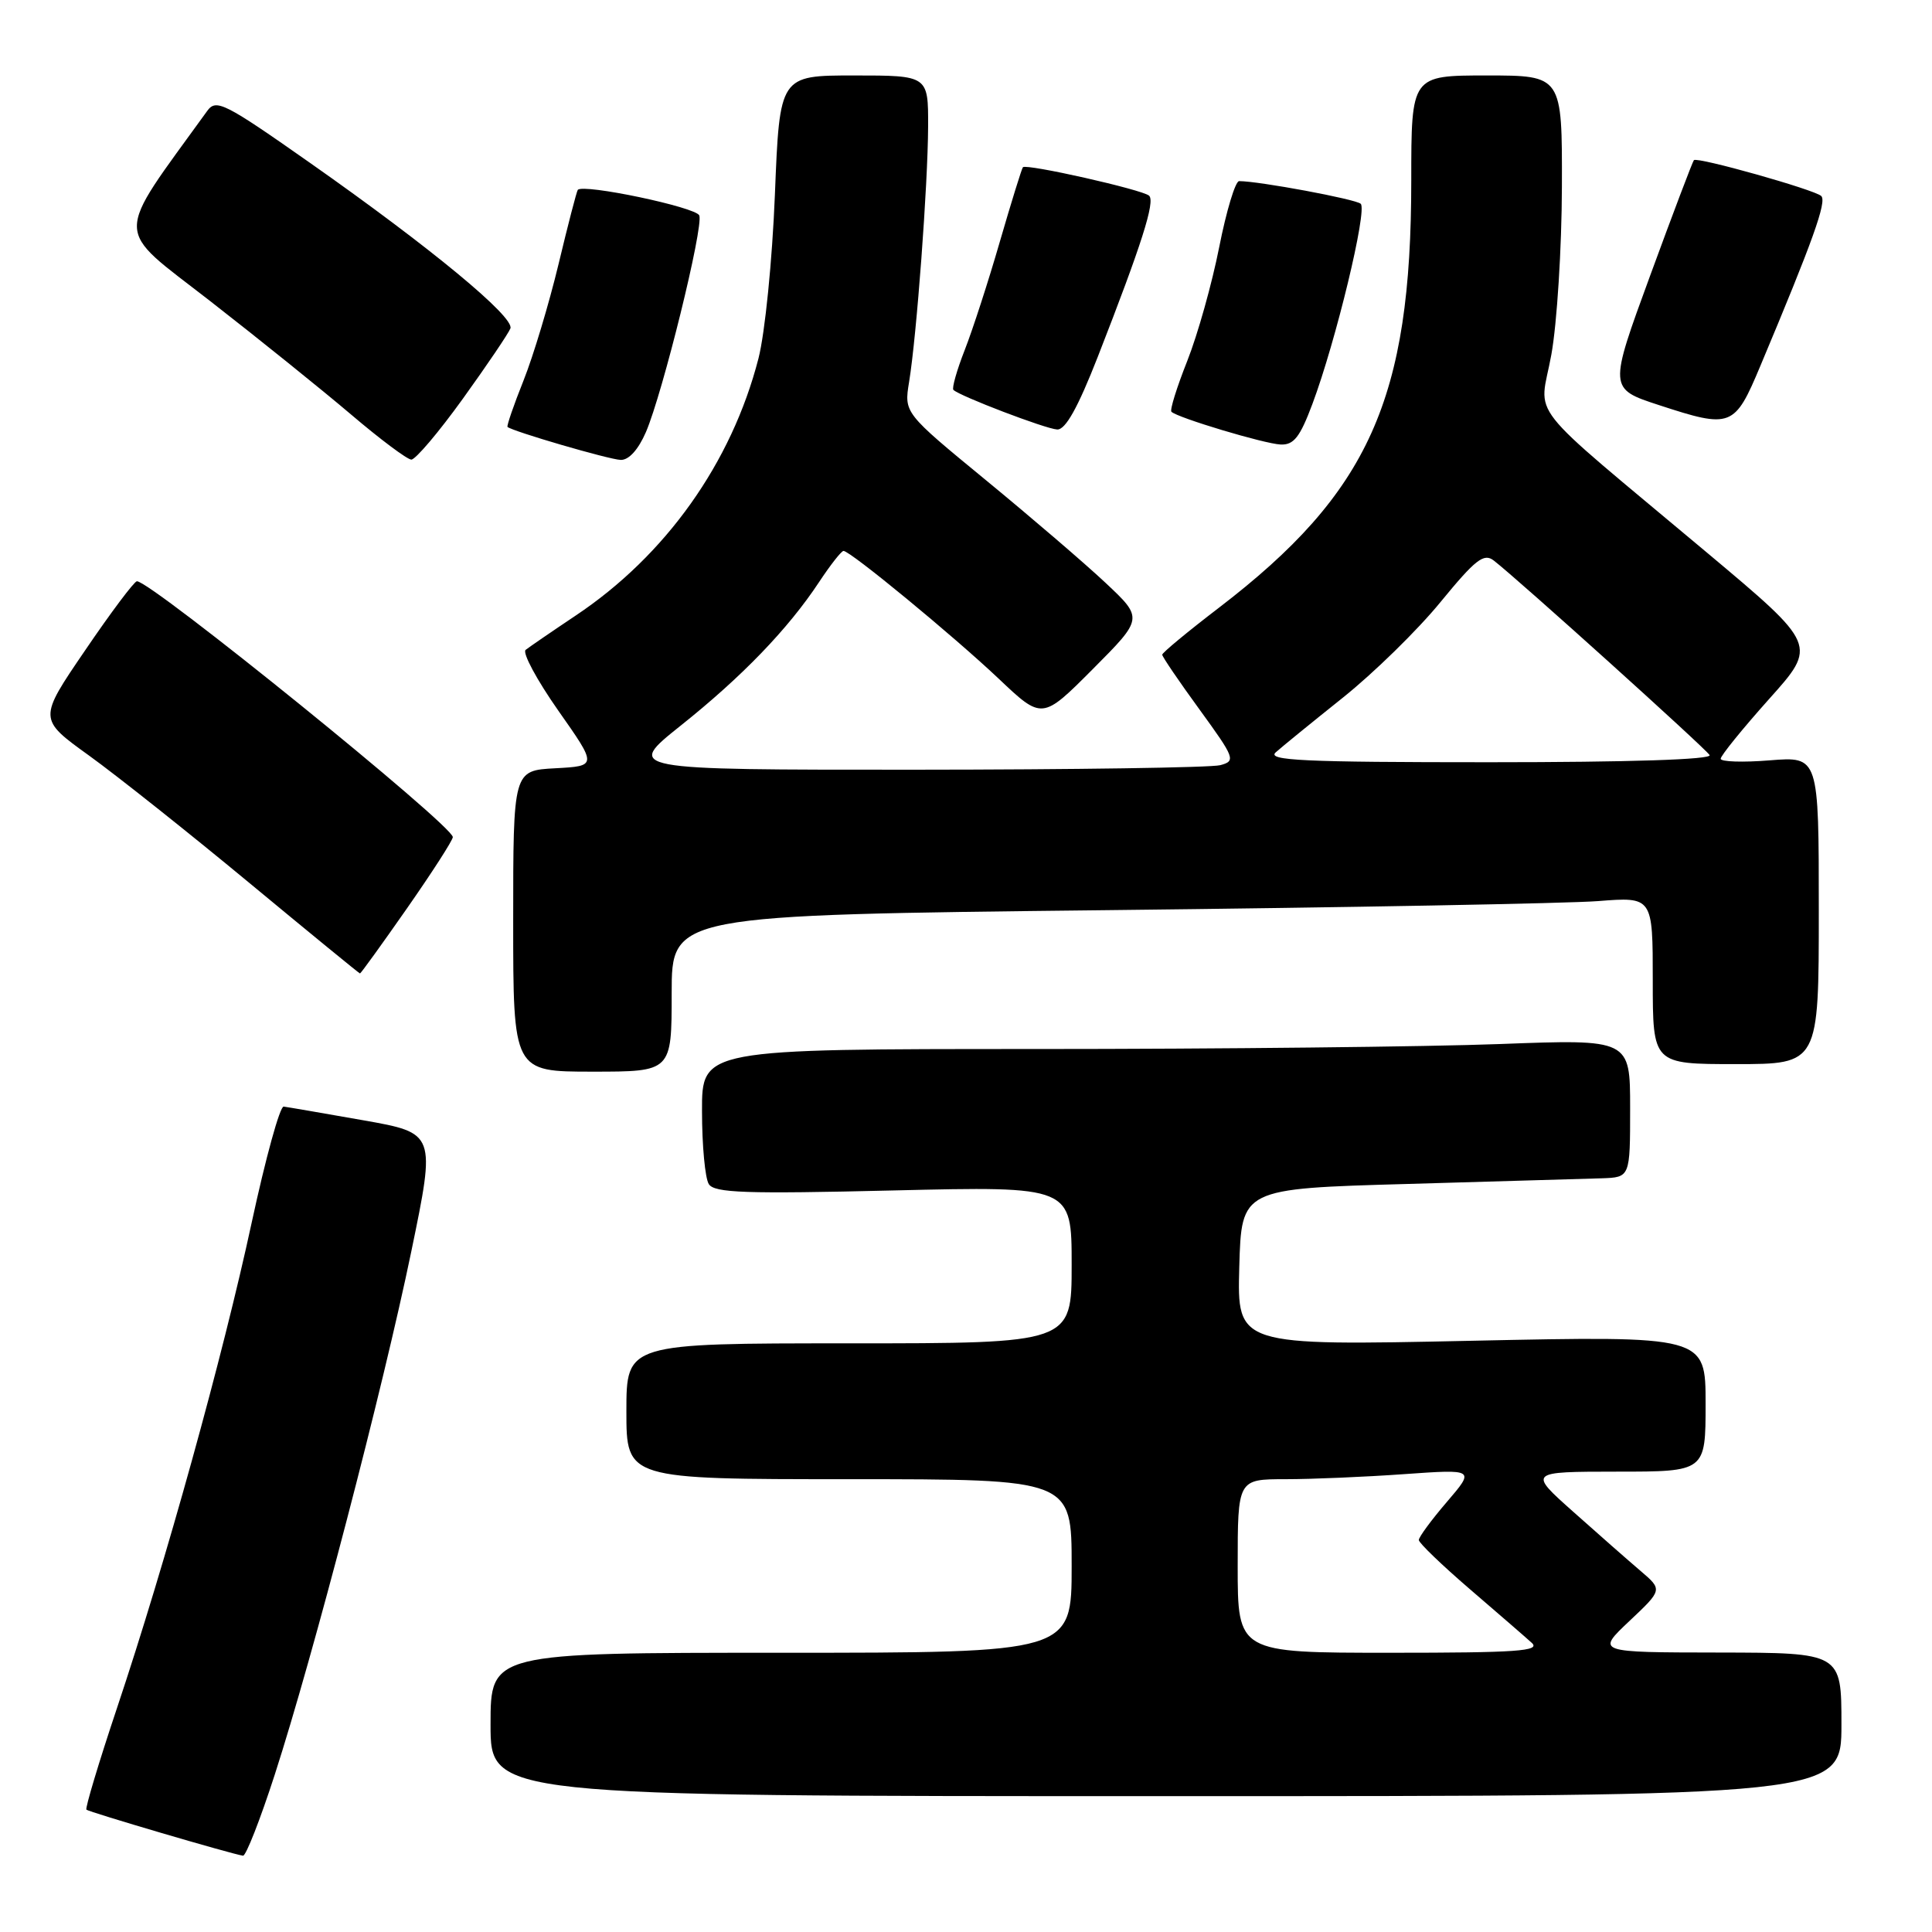 <?xml version="1.0" encoding="UTF-8" standalone="no"?>
<!DOCTYPE svg PUBLIC "-//W3C//DTD SVG 1.1//EN" "http://www.w3.org/Graphics/SVG/1.1/DTD/svg11.dtd" >
<svg xmlns="http://www.w3.org/2000/svg" xmlns:xlink="http://www.w3.org/1999/xlink" version="1.1" viewBox="0 0 256 256">
 <g >
 <path fill="currentColor"
d=" M 36.41 235.14 C 41.50 219.39 50.75 183.96 54.50 165.82 C 57.74 150.14 57.74 150.14 48.12 148.44 C 42.83 147.51 38.09 146.69 37.59 146.63 C 37.09 146.56 35.19 153.47 33.35 162.00 C 29.56 179.61 21.95 207.06 15.49 226.36 C 13.08 233.56 11.27 239.60 11.45 239.79 C 11.77 240.10 30.64 245.66 32.20 245.89 C 32.58 245.95 34.48 241.11 36.41 235.14 Z  M 244.00 228.50 C 244.00 219.00 244.00 219.00 227.75 218.97 C 211.50 218.95 211.50 218.95 215.90 214.80 C 220.30 210.65 220.30 210.65 217.40 208.17 C 215.80 206.81 211.80 203.29 208.50 200.35 C 202.50 195.01 202.50 195.01 214.25 195.00 C 226.00 195.00 226.00 195.00 226.00 186.00 C 226.00 177.00 226.00 177.00 194.96 177.66 C 163.93 178.32 163.93 178.32 164.21 167.91 C 164.50 157.50 164.50 157.50 186.50 156.88 C 198.60 156.53 210.19 156.20 212.25 156.13 C 216.00 156.00 216.00 156.00 216.00 146.84 C 216.00 137.69 216.00 137.69 198.75 138.34 C 189.26 138.70 161.59 139.00 137.25 139.00 C 93.00 139.00 93.00 139.00 93.02 147.25 C 93.02 151.79 93.43 156.13 93.92 156.90 C 94.66 158.07 98.78 158.21 118.40 157.74 C 142.00 157.18 142.00 157.18 142.00 167.59 C 142.00 178.00 142.00 178.00 112.50 178.00 C 83.00 178.00 83.00 178.00 83.00 187.00 C 83.00 196.00 83.00 196.00 112.50 196.00 C 142.00 196.00 142.00 196.00 142.00 207.50 C 142.00 219.00 142.00 219.00 103.50 219.00 C 65.00 219.00 65.00 219.00 65.00 228.50 C 65.00 238.00 65.00 238.00 154.50 238.00 C 244.00 238.00 244.00 238.00 244.00 228.50 Z  M 89.00 131.62 C 89.00 121.24 89.00 121.24 146.75 120.60 C 178.51 120.25 207.76 119.71 211.75 119.40 C 219.00 118.83 219.00 118.83 219.00 129.91 C 219.00 141.00 219.00 141.00 230.00 141.00 C 241.00 141.00 241.00 141.00 241.00 120.62 C 241.00 100.23 241.00 100.23 234.50 100.75 C 230.93 101.04 228.00 100.94 228.00 100.54 C 228.00 100.13 230.88 96.58 234.40 92.64 C 240.81 85.49 240.81 85.49 226.15 73.20 C 201.50 52.53 203.99 55.69 205.56 47.00 C 206.31 42.88 206.94 32.86 206.96 24.75 C 207.00 10.00 207.00 10.00 197.00 10.00 C 187.00 10.00 187.00 10.00 187.00 23.91 C 187.00 52.88 181.42 65.28 161.51 80.53 C 157.38 83.69 154.00 86.49 154.00 86.75 C 154.00 87.01 156.22 90.28 158.94 94.01 C 163.64 100.48 163.77 100.83 161.69 101.39 C 160.48 101.71 142.26 101.98 121.18 101.99 C 82.87 102.00 82.87 102.00 90.18 96.16 C 98.32 89.67 104.42 83.35 108.53 77.13 C 110.03 74.86 111.49 73.00 111.77 73.00 C 112.67 73.00 126.31 84.24 132.30 89.90 C 138.09 95.39 138.09 95.39 144.80 88.66 C 151.50 81.93 151.50 81.93 146.47 77.21 C 143.71 74.62 136.57 68.50 130.62 63.61 C 119.79 54.71 119.79 54.71 120.46 50.61 C 121.46 44.52 122.95 24.48 122.98 16.75 C 123.00 10.00 123.00 10.00 113.16 10.00 C 103.31 10.00 103.31 10.00 102.68 25.75 C 102.33 34.52 101.36 44.16 100.50 47.50 C 96.94 61.33 88.21 73.61 76.26 81.58 C 73.09 83.70 70.12 85.74 69.65 86.11 C 69.19 86.49 71.13 90.10 73.97 94.15 C 79.14 101.50 79.14 101.50 73.57 101.80 C 68.00 102.10 68.00 102.10 68.00 122.05 C 68.00 142.00 68.00 142.00 78.50 142.00 C 89.00 142.00 89.00 142.00 89.00 131.62 Z  M 53.95 120.33 C 57.28 115.56 60.00 111.33 60.00 110.92 C 60.00 109.37 19.98 76.96 18.14 77.02 C 17.79 77.03 14.70 81.14 11.29 86.16 C 5.07 95.27 5.07 95.27 11.79 100.11 C 15.48 102.77 25.02 110.35 33.00 116.96 C 40.98 123.57 47.59 128.98 47.70 128.99 C 47.81 128.99 50.62 125.10 53.95 120.33 Z  M 61.34 52.82 C 64.55 48.36 67.38 44.17 67.63 43.52 C 68.21 42.02 57.04 32.79 41.12 21.61 C 29.70 13.59 28.64 13.06 27.45 14.71 C 15.00 31.95 14.97 29.88 27.78 39.84 C 34.23 44.86 42.65 51.64 46.50 54.91 C 50.35 58.19 53.95 60.88 54.50 60.90 C 55.05 60.91 58.13 57.28 61.34 52.82 Z  M 85.59 57.25 C 87.82 52.05 93.24 30.06 92.66 28.55 C 92.24 27.45 77.27 24.31 76.56 25.16 C 76.41 25.35 75.26 29.77 74.01 35.00 C 72.75 40.23 70.67 47.16 69.37 50.42 C 68.07 53.67 67.12 56.44 67.25 56.57 C 67.89 57.15 80.70 60.89 82.24 60.94 C 83.32 60.98 84.58 59.58 85.59 57.25 Z  M 173.90 53.53 C 177.01 45.22 181.21 27.80 180.30 27.00 C 179.61 26.38 166.81 24.00 164.19 24.00 C 163.69 24.00 162.50 27.94 161.55 32.75 C 160.60 37.56 158.70 44.34 157.32 47.82 C 155.94 51.30 154.99 54.33 155.22 54.56 C 156.01 55.35 167.51 58.80 169.68 58.90 C 171.43 58.98 172.25 57.94 173.90 53.53 Z  M 145.47 47.26 C 151.28 32.38 153.10 26.69 152.26 25.93 C 151.38 25.13 135.98 21.66 135.54 22.16 C 135.38 22.35 134.01 26.77 132.49 32.00 C 130.98 37.23 128.88 43.70 127.83 46.38 C 126.78 49.06 126.11 51.44 126.33 51.66 C 127.13 52.47 138.55 56.83 140.08 56.91 C 141.18 56.97 142.82 54.03 145.47 47.26 Z  M 233.25 48.50 C 240.24 31.86 242.09 26.69 241.32 25.97 C 240.42 25.13 224.91 20.76 224.45 21.22 C 224.29 21.38 221.68 28.26 218.66 36.50 C 213.16 51.50 213.16 51.50 219.83 53.68 C 229.40 56.81 229.84 56.64 233.25 48.50 Z  M 164.00 207.50 C 164.00 196.00 164.00 196.00 170.35 196.00 C 173.84 196.00 180.91 195.70 186.07 195.33 C 195.44 194.67 195.44 194.67 191.72 199.01 C 189.67 201.40 188.00 203.67 188.00 204.06 C 188.00 204.44 191.04 207.37 194.75 210.56 C 198.46 213.75 202.16 216.95 202.96 217.68 C 204.18 218.78 201.04 219.00 184.21 219.00 C 164.00 219.00 164.00 219.00 164.00 207.50 Z  M 169.04 99.69 C 169.84 98.97 173.85 95.71 177.94 92.44 C 182.03 89.17 187.85 83.48 190.87 79.78 C 195.52 74.11 196.62 73.25 197.94 74.28 C 201.15 76.76 225.96 99.13 226.53 100.05 C 226.90 100.64 215.98 101.00 197.34 101.00 C 172.72 101.00 167.82 100.77 169.04 99.69 Z "/>
</g>
</svg>